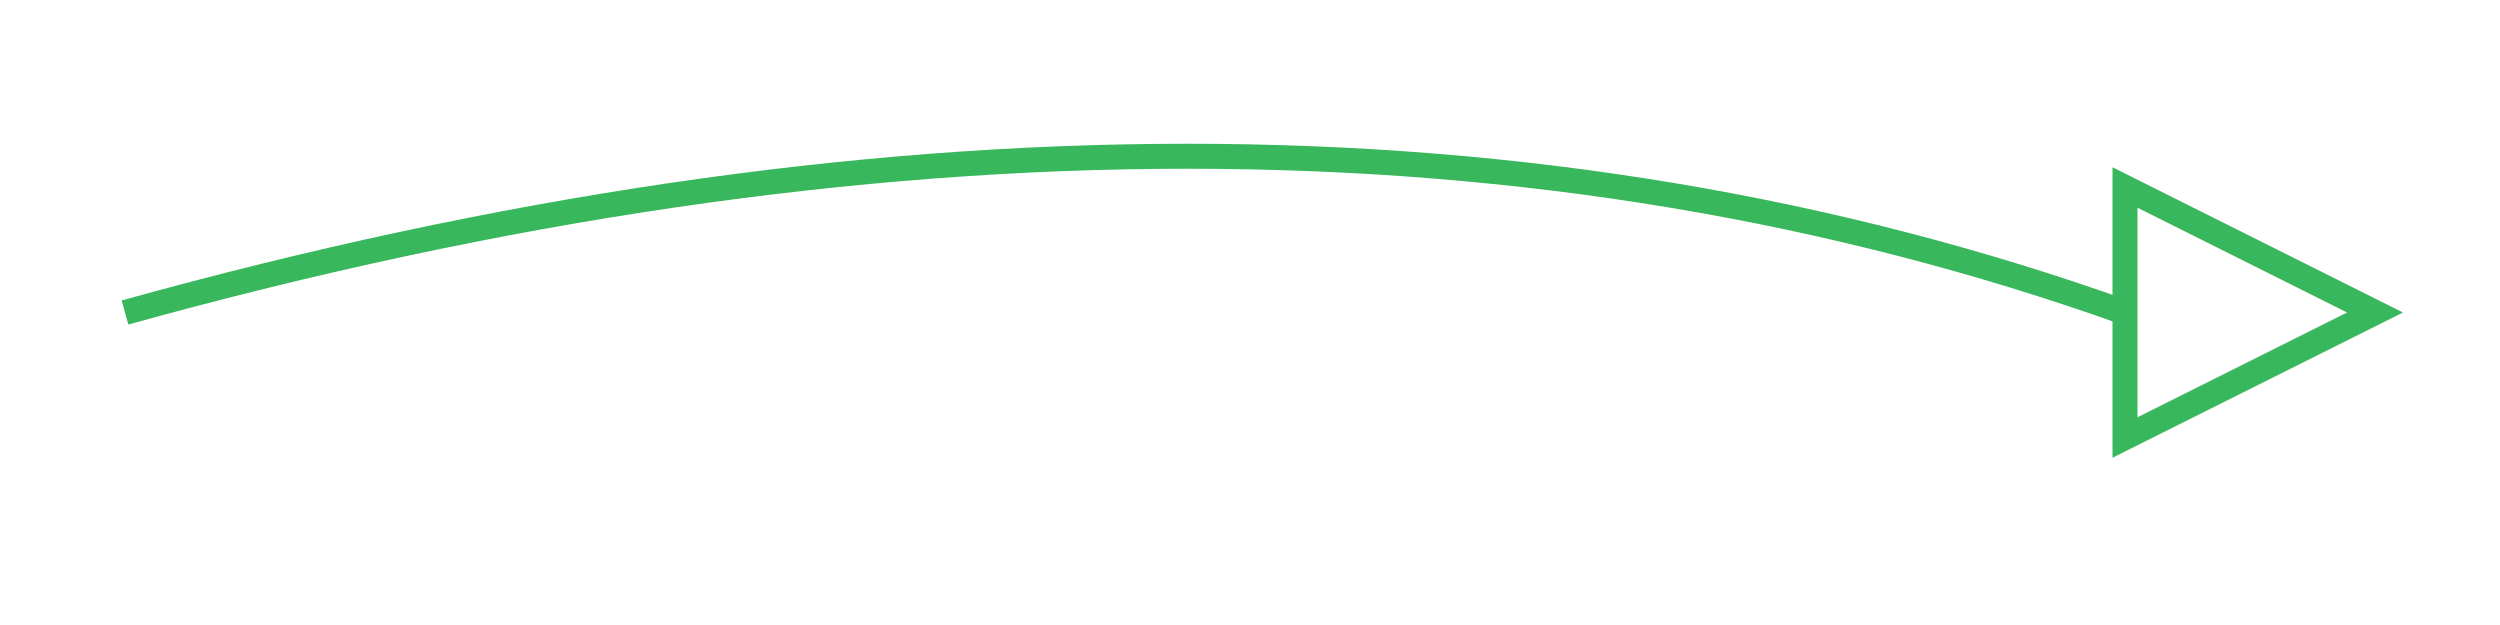 <svg width="200" height="50" xmlns="http://www.w3.org/2000/svg">
  <path d="M 10 25 Q 100 0 170 25" stroke="#38b75c" stroke-width="2" fill="none"/>
  <polygon points="170,15 170,35 190,25" fill="none" stroke="#38b75c" stroke-width="2"/>
</svg>
